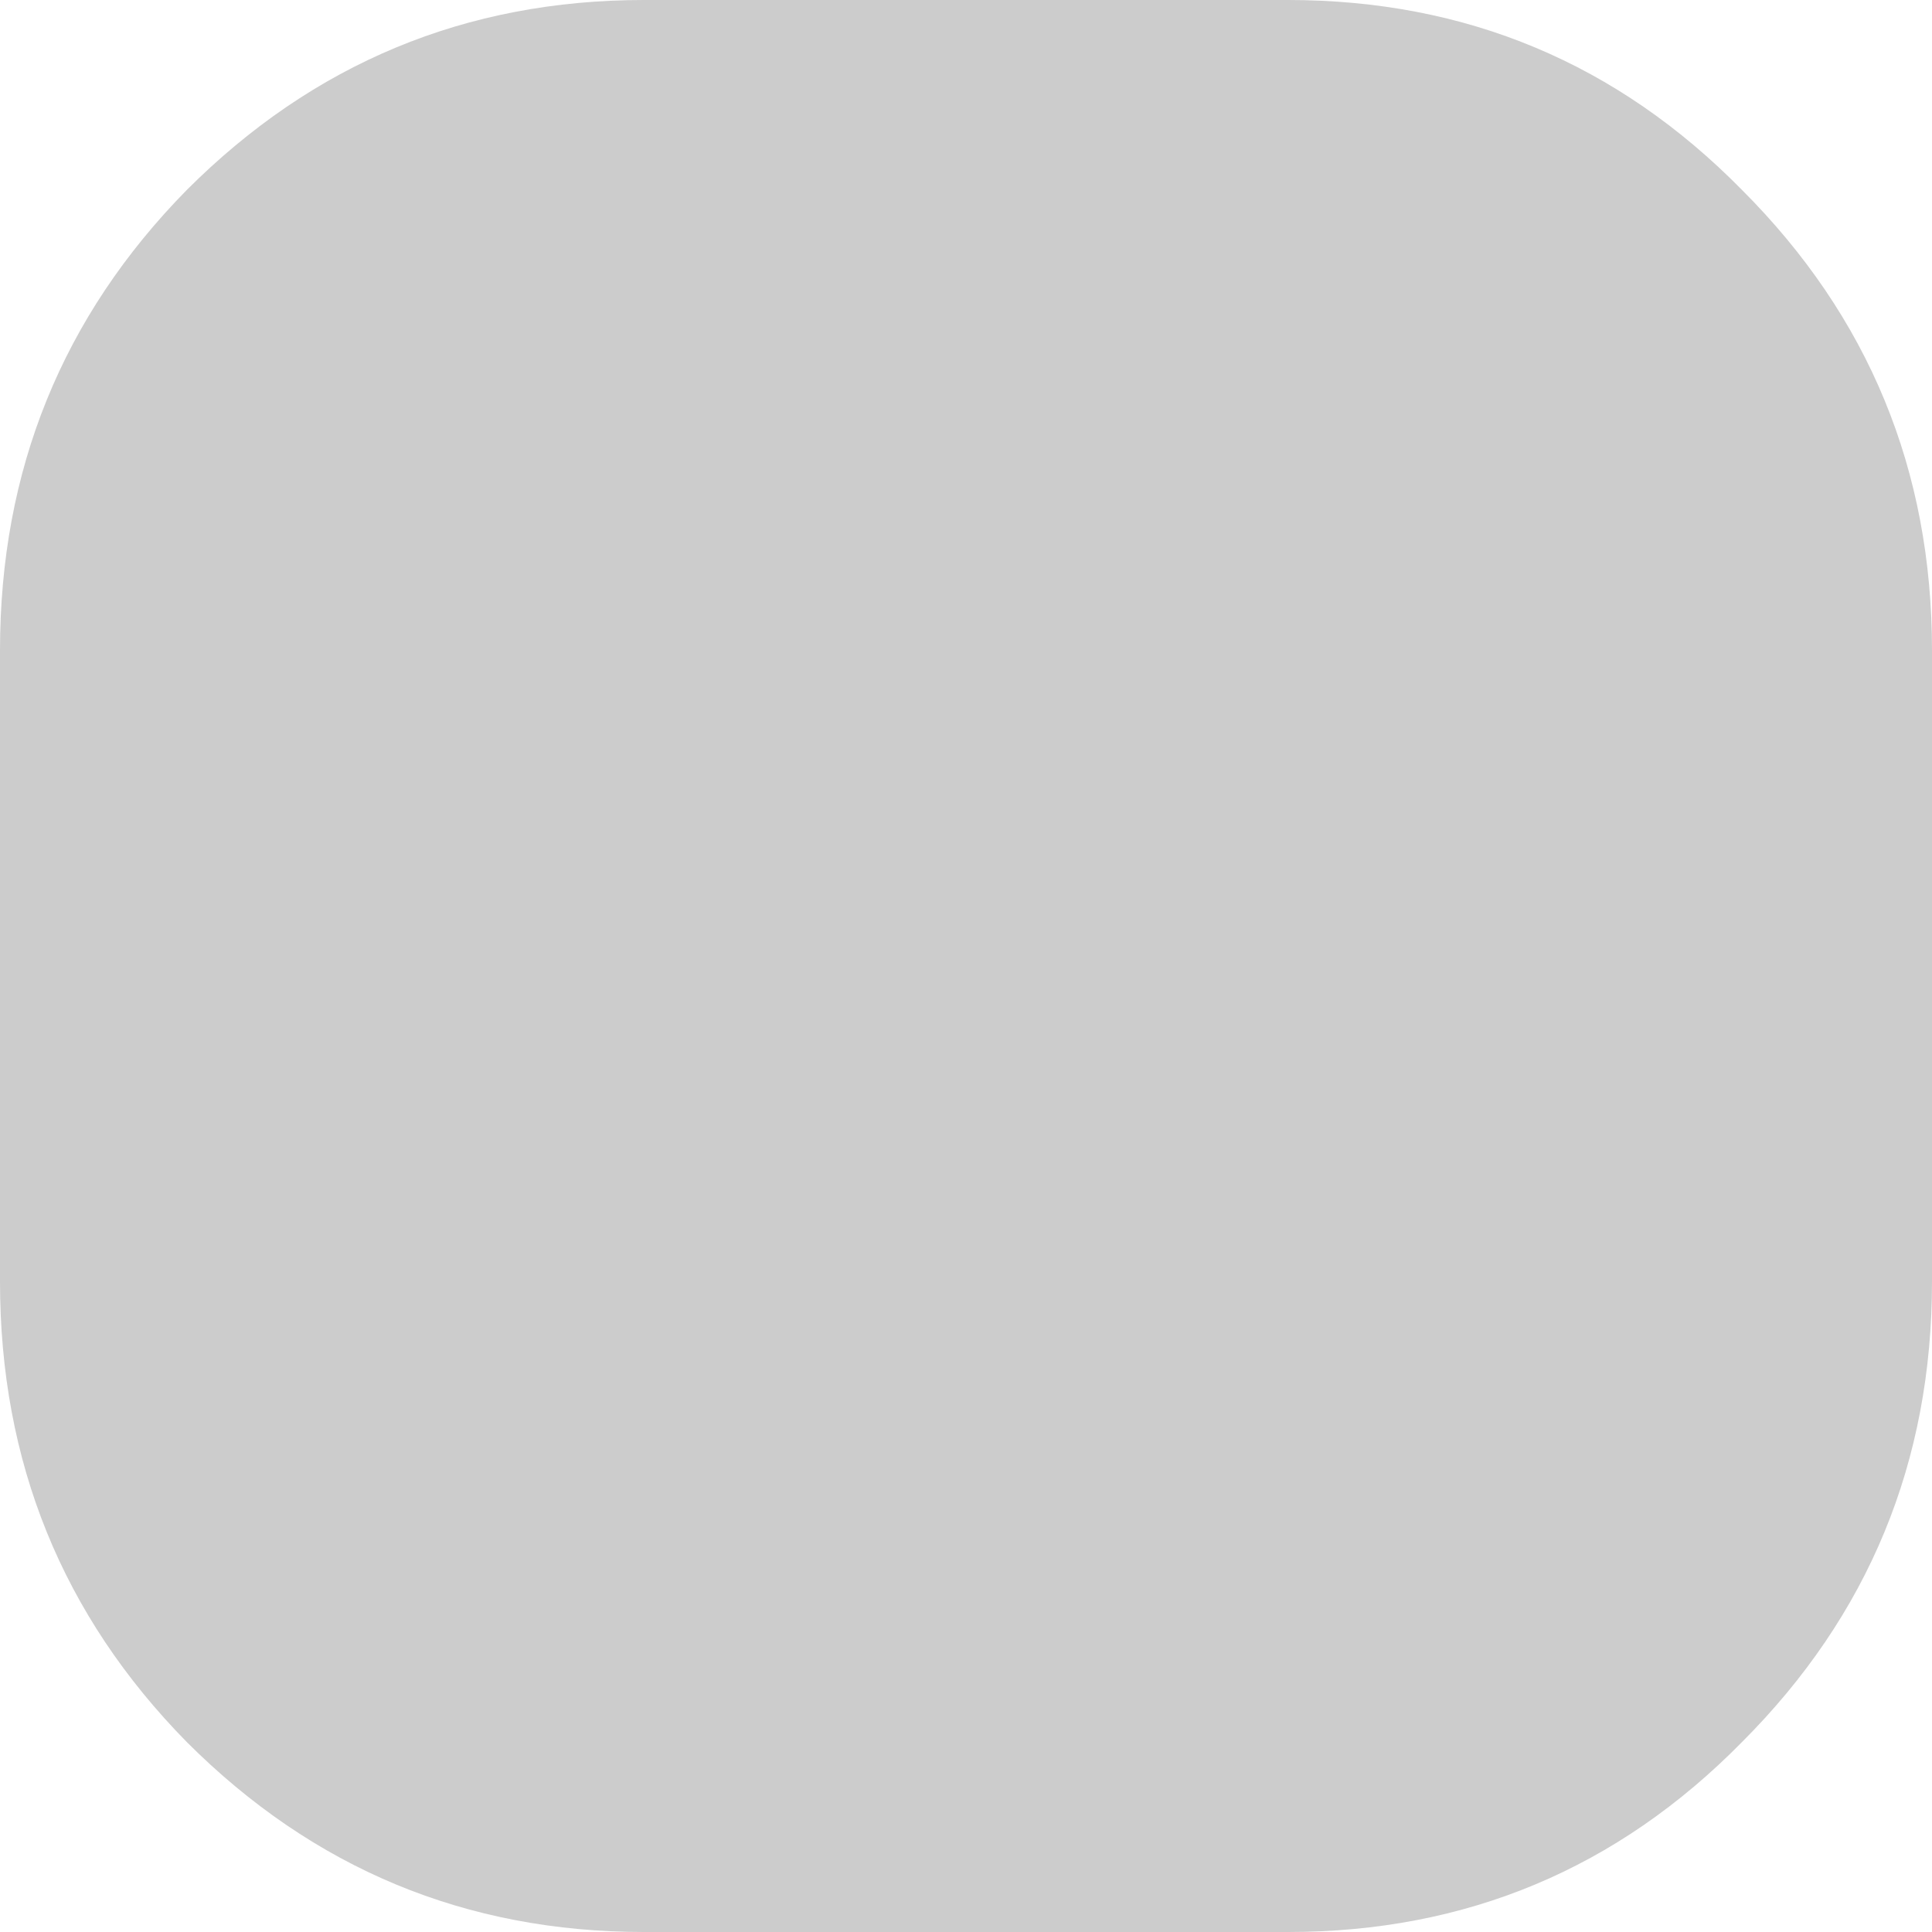 <?xml version="1.0" encoding="UTF-8" standalone="no"?>
<svg xmlns:ffdec="https://www.free-decompiler.com/flash" xmlns:xlink="http://www.w3.org/1999/xlink" ffdec:objectType="shape" height="30.0px" width="30.0px" xmlns="http://www.w3.org/2000/svg">
  <g transform="matrix(1.0, 0.0, 0.0, 1.0, 0.0, 0.0)">
    <path d="M27.05 2.95 Q30.0 5.9 30.0 10.1 L30.0 19.9 Q30.0 24.1 27.05 27.05 24.15 30.0 20.0 30.0 L10.0 30.0 Q5.85 30.0 2.9 27.05 0.0 24.1 0.0 19.9 L0.0 10.1 Q0.0 5.9 2.9 2.95 5.85 0.0 10.0 0.0 L20.0 0.0 Q24.15 0.0 27.05 2.95" fill="#cccccc" fill-rule="evenodd" stroke="none"/>
  </g>
</svg>
